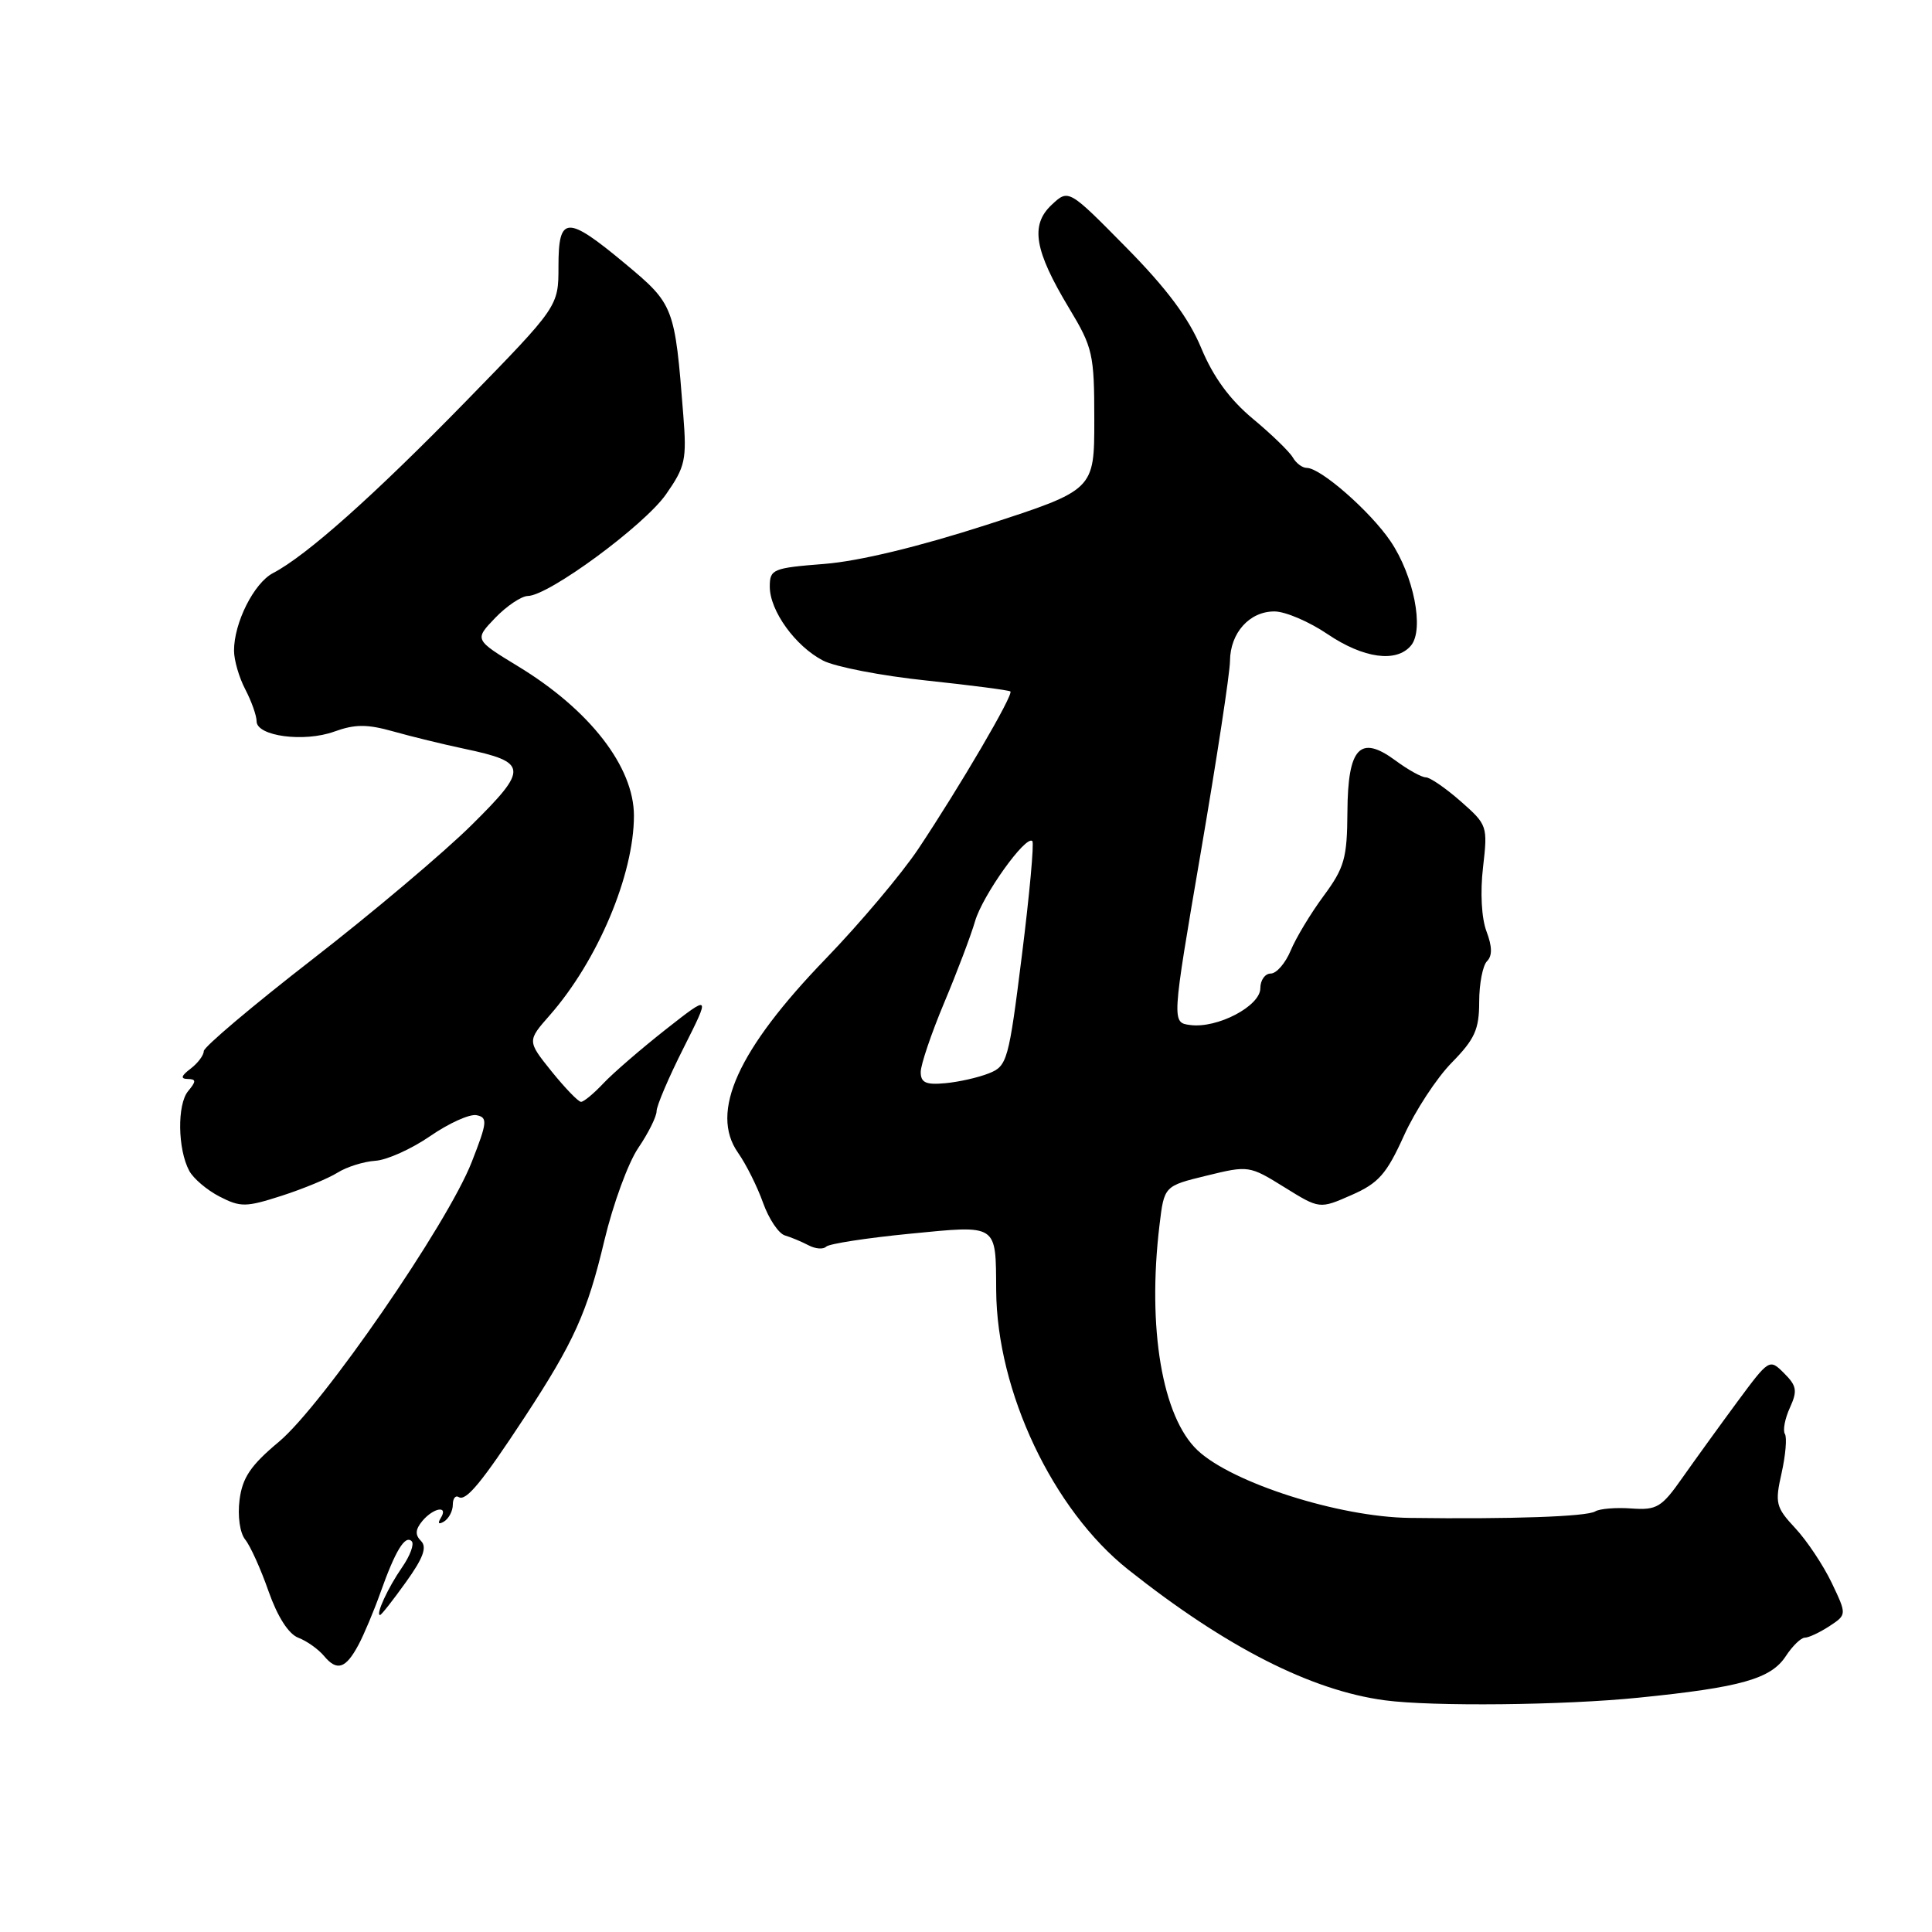 <?xml version="1.0" encoding="UTF-8" standalone="no"?>
<!DOCTYPE svg PUBLIC "-//W3C//DTD SVG 1.1//EN" "http://www.w3.org/Graphics/SVG/1.1/DTD/svg11.dtd" >
<svg xmlns="http://www.w3.org/2000/svg" xmlns:xlink="http://www.w3.org/1999/xlink" version="1.1" viewBox="0 0 256 256">
 <g >
 <path fill="currentColor"
d=" M 217.14 224.95 C 230.67 223.59 234.65 222.46 236.62 219.46 C 237.50 218.11 238.64 217.00 239.15 217.00 C 239.66 217.00 241.12 216.31 242.40 215.48 C 244.72 213.95 244.72 213.95 242.71 209.73 C 241.59 207.40 239.43 204.15 237.89 202.50 C 235.30 199.72 235.17 199.18 236.07 195.19 C 236.60 192.81 236.80 190.48 236.51 190.01 C 236.21 189.54 236.51 187.97 237.17 186.53 C 238.19 184.29 238.08 183.63 236.40 181.96 C 234.46 180.02 234.42 180.05 230.20 185.75 C 227.87 188.91 224.59 193.45 222.92 195.82 C 220.17 199.74 219.54 200.12 216.16 199.88 C 214.12 199.73 211.96 199.91 211.37 200.27 C 210.25 200.96 200.23 201.31 186.76 201.13 C 177.43 201.01 163.29 196.50 158.69 192.18 C 154.00 187.77 152.00 175.97 153.64 162.33 C 154.26 157.15 154.26 157.15 159.88 155.78 C 165.43 154.42 165.56 154.44 170.18 157.31 C 174.85 160.21 174.85 160.21 179.08 158.35 C 182.66 156.78 183.72 155.58 186.02 150.50 C 187.51 147.20 190.37 142.83 192.37 140.80 C 195.42 137.69 196.00 136.40 196.00 132.75 C 196.00 130.36 196.47 127.93 197.04 127.36 C 197.75 126.65 197.73 125.43 196.97 123.42 C 196.31 121.69 196.12 118.23 196.51 114.92 C 197.14 109.45 197.09 109.29 193.54 106.17 C 191.56 104.43 189.48 103.00 188.92 103.00 C 188.37 103.00 186.57 102.00 184.92 100.78 C 180.21 97.30 178.59 99.04 178.54 107.58 C 178.50 113.72 178.15 114.97 175.39 118.71 C 173.68 121.02 171.71 124.29 171.02 125.96 C 170.32 127.63 169.14 129.00 168.38 129.00 C 167.62 129.00 167.00 129.88 167.00 130.95 C 167.00 133.31 161.30 136.30 157.71 135.82 C 155.25 135.50 155.25 135.50 159.10 113.00 C 161.22 100.62 162.97 89.19 162.98 87.58 C 163.01 83.85 165.58 80.99 168.90 81.02 C 170.33 81.03 173.48 82.38 175.90 84.02 C 180.68 87.25 185.05 87.85 186.97 85.53 C 188.74 83.40 187.33 76.25 184.24 71.70 C 181.55 67.74 174.99 62.00 173.16 62.00 C 172.57 62.00 171.74 61.38 171.30 60.61 C 170.86 59.85 168.48 57.54 166.00 55.48 C 162.94 52.93 160.76 49.95 159.17 46.12 C 157.52 42.15 154.60 38.23 149.21 32.77 C 141.59 25.04 141.59 25.04 139.34 27.15 C 136.49 29.83 137.06 33.19 141.65 40.82 C 144.81 46.06 145.00 46.91 145.00 55.65 C 145.00 64.92 145.00 64.92 130.75 69.54 C 121.76 72.44 113.82 74.36 109.25 74.72 C 102.38 75.26 102.00 75.42 102.00 77.74 C 102.00 80.93 105.39 85.63 109.06 87.53 C 110.66 88.36 116.81 89.55 122.73 90.17 C 128.66 90.80 133.67 91.45 133.88 91.62 C 134.35 92.00 127.20 104.20 121.67 112.50 C 119.46 115.80 113.96 122.33 109.45 127.00 C 97.76 139.09 94.01 147.36 97.79 152.74 C 98.86 154.26 100.35 157.24 101.11 159.38 C 101.87 161.51 103.17 163.45 104.00 163.70 C 104.82 163.94 106.24 164.54 107.14 165.01 C 108.05 165.49 109.09 165.57 109.47 165.19 C 109.84 164.81 114.81 164.04 120.52 163.48 C 132.31 162.33 131.94 162.09 132.00 171.00 C 132.09 184.38 139.50 200.05 149.49 207.98 C 162.45 218.26 173.73 224.00 183.50 225.30 C 189.79 226.14 207.21 225.96 217.14 224.95 Z  M 47.49 217.97 C 48.22 216.61 49.54 213.47 50.42 211.00 C 52.38 205.48 53.68 203.35 54.55 204.22 C 54.92 204.59 54.34 206.15 53.27 207.69 C 51.40 210.39 49.74 214.00 50.36 214.00 C 50.53 214.00 52.07 212.04 53.78 209.65 C 56.07 206.47 56.61 205.01 55.79 204.19 C 54.98 203.38 55.03 202.67 55.96 201.54 C 57.45 199.76 59.47 199.44 58.40 201.15 C 57.96 201.87 58.13 202.04 58.85 201.60 C 59.48 201.20 60.00 200.21 60.00 199.38 C 60.00 198.56 60.35 198.10 60.78 198.37 C 61.75 198.96 63.82 196.46 69.52 187.78 C 76.06 177.81 77.82 173.91 80.09 164.34 C 81.23 159.57 83.24 154.06 84.58 152.10 C 85.91 150.14 87.00 147.95 87.00 147.24 C 87.00 146.53 88.61 142.75 90.58 138.85 C 94.15 131.75 94.15 131.75 88.21 136.41 C 84.95 138.98 81.23 142.19 79.96 143.54 C 78.69 144.89 77.36 146.00 76.99 146.00 C 76.63 146.00 74.88 144.18 73.09 141.97 C 69.85 137.93 69.85 137.93 72.86 134.51 C 79.21 127.27 84.00 115.90 84.00 108.07 C 83.99 101.61 78.15 94.07 68.68 88.31 C 62.85 84.76 62.85 84.76 65.61 81.88 C 67.13 80.30 69.08 78.99 69.94 78.97 C 72.72 78.93 85.37 69.62 88.25 65.50 C 90.80 61.85 91.01 60.93 90.54 55.00 C 89.42 40.61 89.31 40.33 82.84 34.94 C 75.09 28.49 74.00 28.54 74.00 35.30 C 74.00 40.60 74.00 40.60 61.75 53.16 C 49.55 65.66 40.61 73.63 36.17 75.94 C 33.65 77.26 31.00 82.53 31.01 86.22 C 31.01 87.47 31.68 89.79 32.51 91.36 C 33.33 92.94 34.00 94.83 34.00 95.57 C 34.00 97.55 40.29 98.39 44.29 96.94 C 47.03 95.95 48.64 95.94 52.12 96.92 C 54.53 97.60 58.75 98.63 61.50 99.21 C 69.98 101.00 70.06 101.83 62.50 109.31 C 58.85 112.93 49.36 120.94 41.43 127.09 C 33.49 133.25 27.00 138.73 27.00 139.28 C 27.00 139.83 26.21 140.88 25.25 141.61 C 24.00 142.56 23.89 142.95 24.87 142.97 C 26.01 142.99 26.02 143.27 24.92 144.59 C 23.46 146.36 23.54 152.27 25.07 155.13 C 25.61 156.15 27.42 157.69 29.09 158.55 C 31.87 159.98 32.58 159.97 37.31 158.45 C 40.17 157.53 43.50 156.15 44.73 155.38 C 45.96 154.61 48.21 153.91 49.73 153.81 C 51.25 153.72 54.52 152.25 57.00 150.54 C 59.48 148.83 62.24 147.58 63.15 147.77 C 64.64 148.07 64.57 148.71 62.50 153.99 C 59.29 162.20 42.74 186.20 36.96 191.04 C 33.21 194.17 32.12 195.79 31.74 198.75 C 31.47 200.91 31.79 203.13 32.49 204.00 C 33.16 204.82 34.56 207.91 35.59 210.87 C 36.78 214.24 38.24 216.52 39.53 217.01 C 40.66 217.44 42.19 218.53 42.94 219.43 C 44.65 221.48 45.80 221.12 47.49 217.97 Z  M 122.00 142.05 C 122.00 141.08 123.40 136.95 125.10 132.89 C 126.81 128.82 128.65 123.96 129.20 122.07 C 130.19 118.64 135.94 110.60 136.79 111.45 C 137.04 111.70 136.42 118.50 135.41 126.56 C 133.66 140.56 133.46 141.26 131.04 142.22 C 129.64 142.78 127.04 143.37 125.25 143.53 C 122.69 143.77 122.00 143.46 122.00 142.05 Z "/>
</g>
</svg>